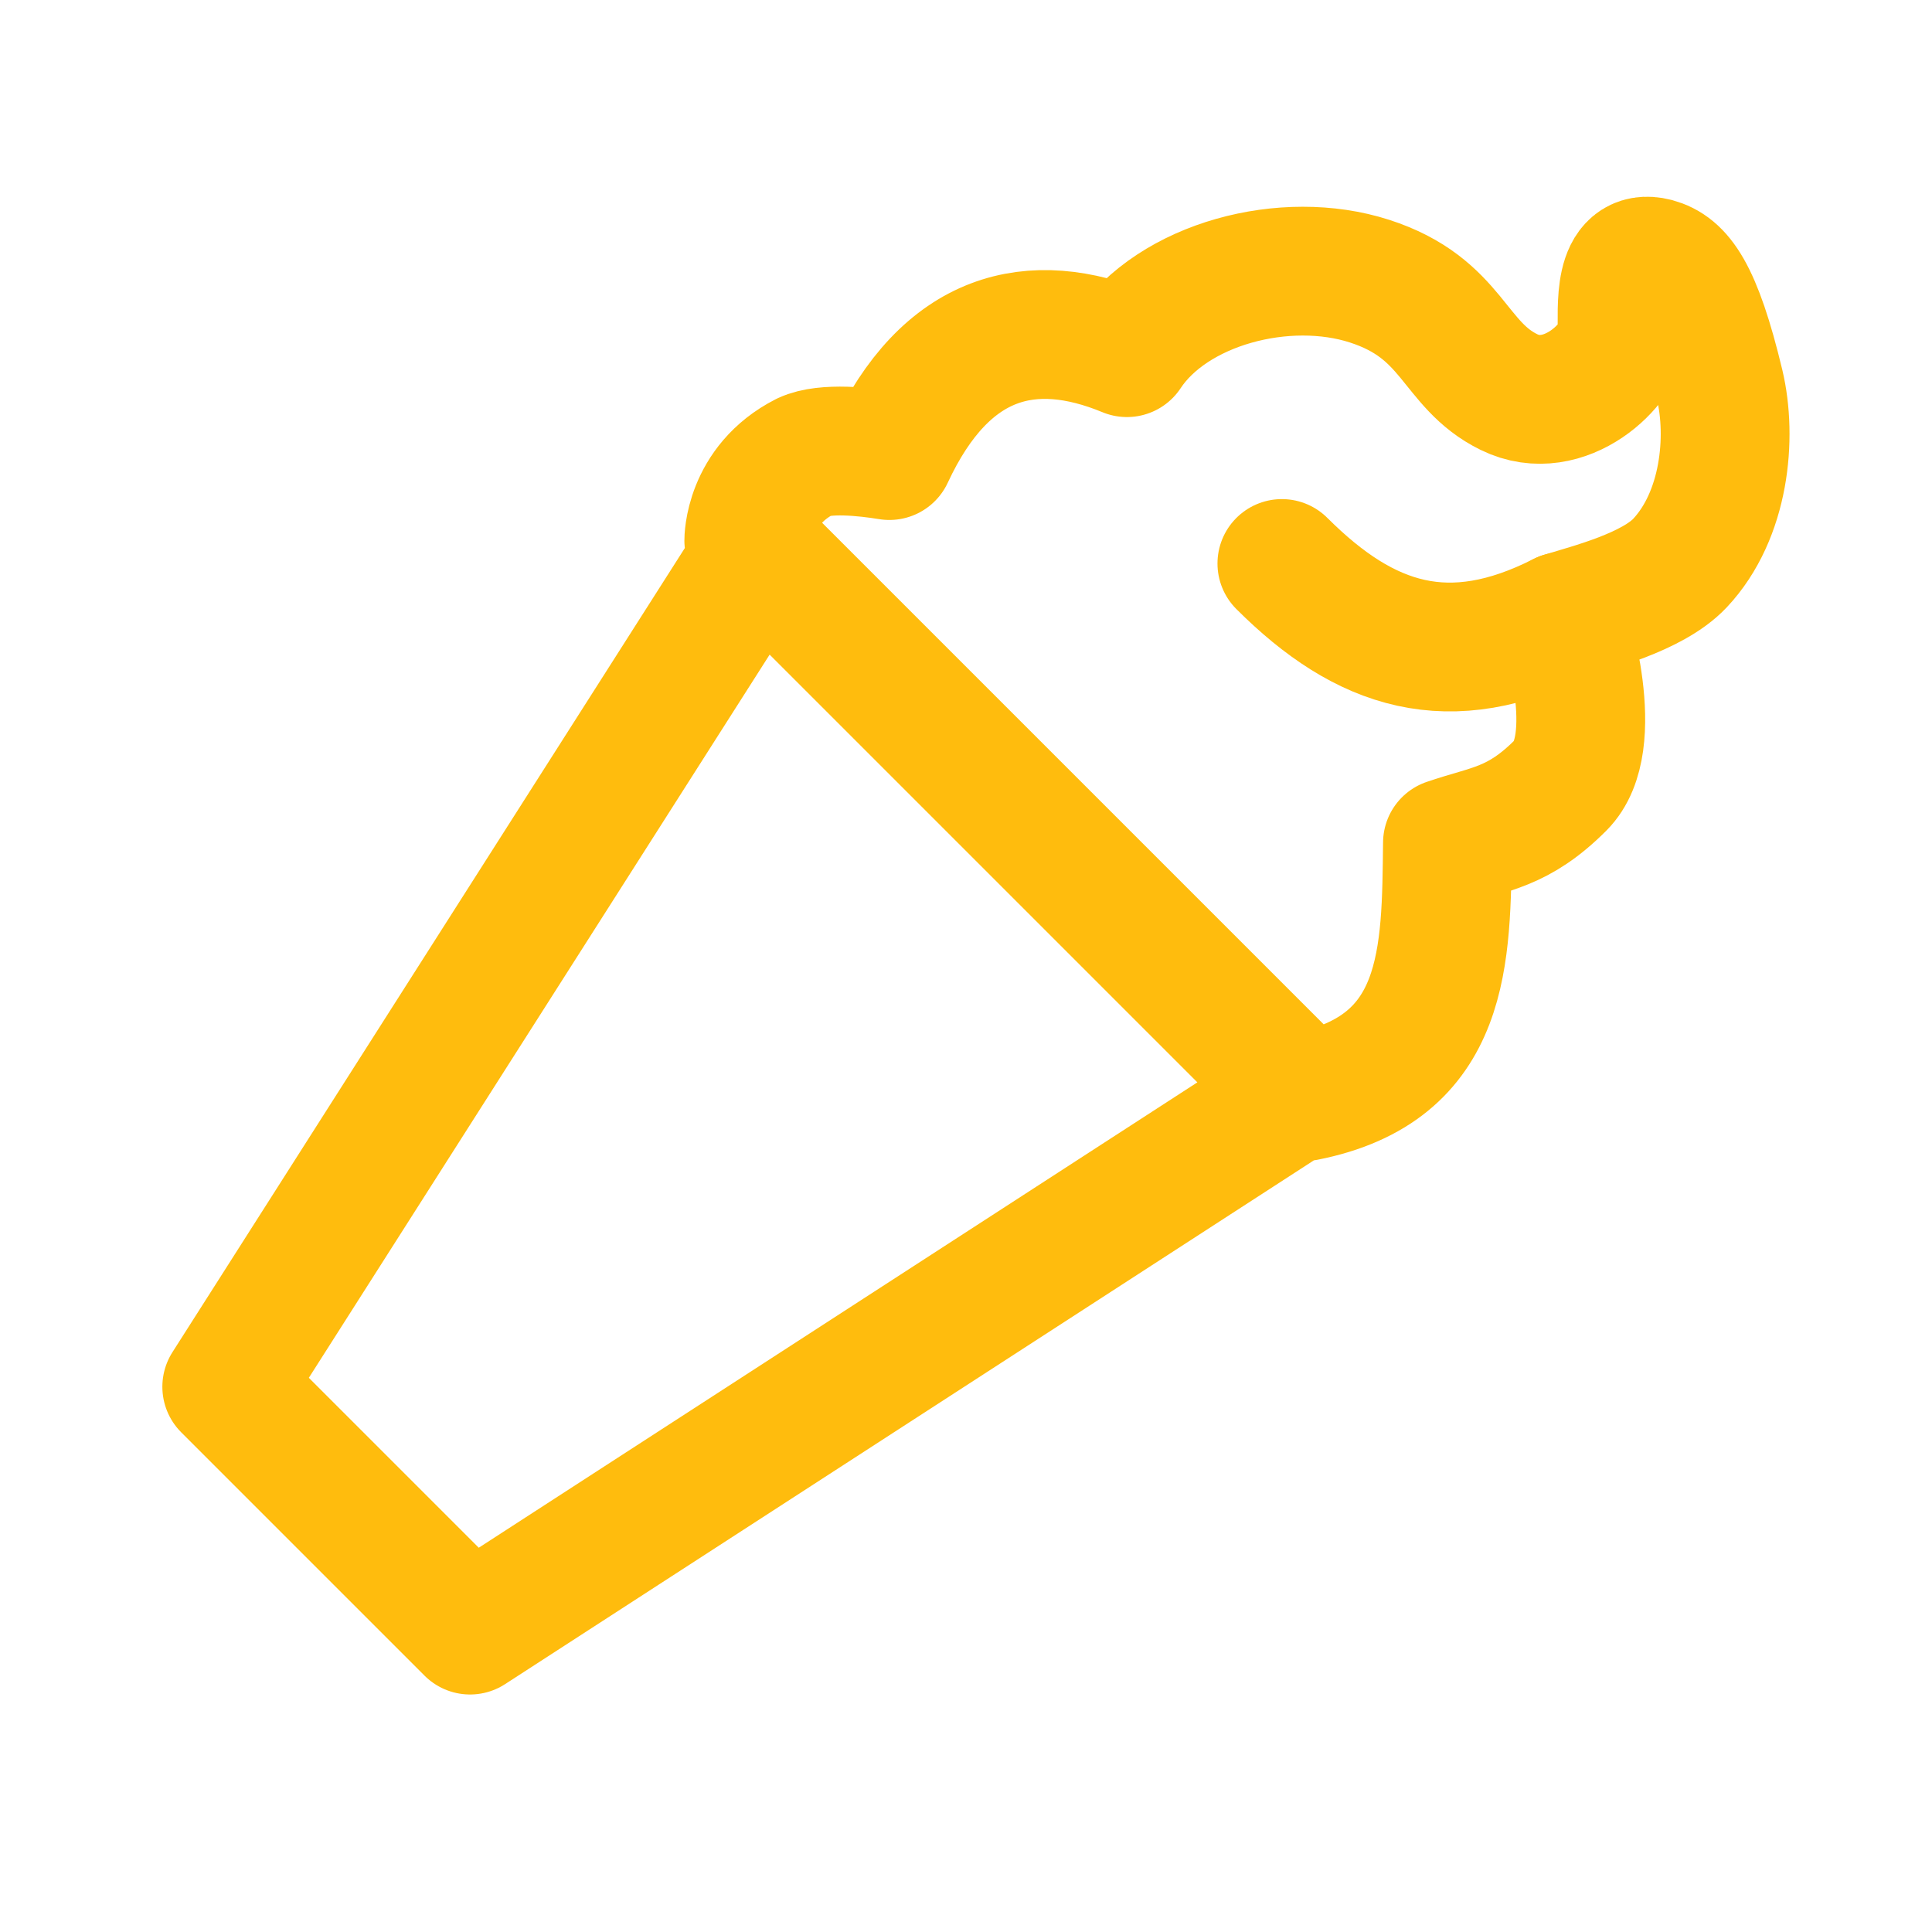 <svg width="30" height="30" viewBox="0 0 30 30" fill="none" xmlns="http://www.w3.org/2000/svg">
<path d="M11.777 8.577L20.174 16.974L7.299 25.312L3.521 21.534L11.777 8.577ZM24.233 12.194C23.571 12.857 23.133 12.862 22.476 13.088C22.455 14.835 22.479 16.594 20.262 17.028L11.627 8.393C11.627 8.393 11.621 7.537 12.499 7.09C12.809 6.945 13.436 7.013 13.81 7.074C14.689 5.184 16.019 4.864 17.499 5.476C18.209 4.402 19.962 3.944 21.267 4.366C22.573 4.788 22.562 5.662 23.431 6.088C24.299 6.515 25.183 5.631 25.188 5.194C25.193 4.757 25.117 3.922 25.706 4.073C26.065 4.171 26.354 4.52 26.703 5.976C26.897 6.793 26.784 8.002 26.086 8.744C25.657 9.199 24.701 9.437 24.264 9.573C24.305 9.692 24.897 11.531 24.233 12.194Z" stroke="#FFBC0D" stroke-width="2" stroke-linecap="round" stroke-linejoin="round"/>
<path d="M24.264 9.572C22.506 10.466 21.201 10.045 19.905 8.75" stroke="#FFBC0D" stroke-width="2" stroke-linecap="round" stroke-linejoin="round"/>
</svg>
